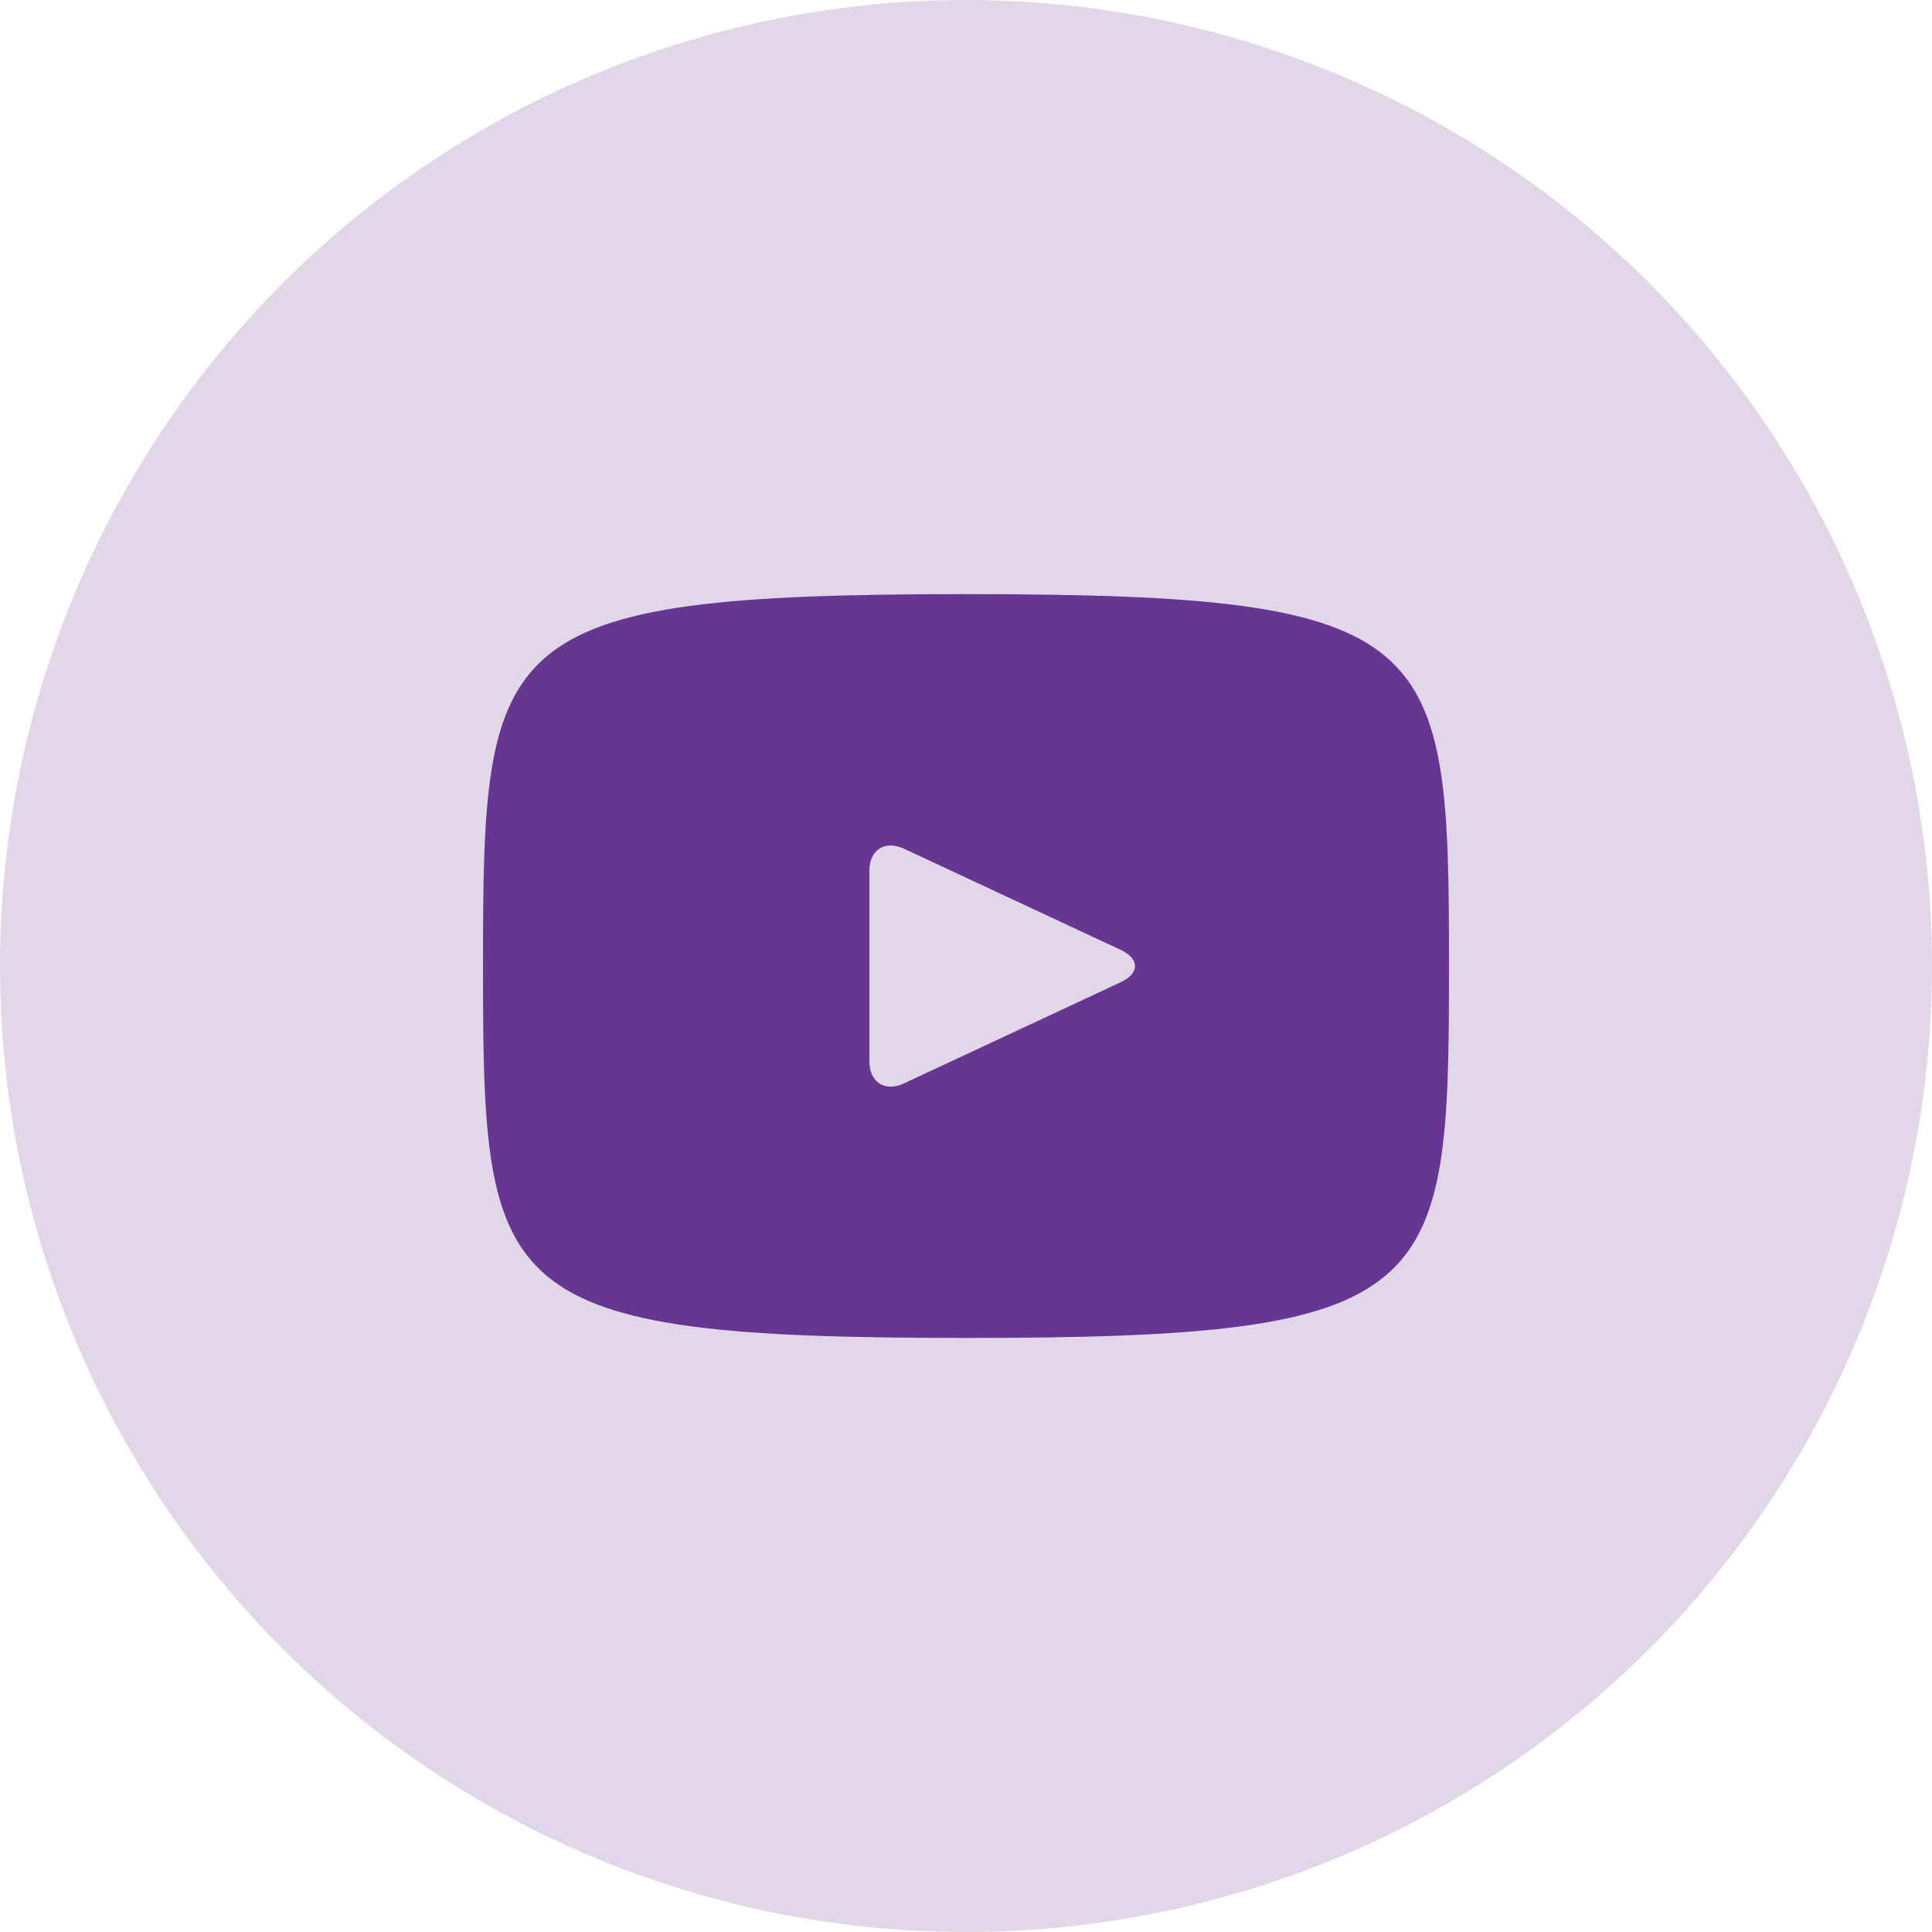 <svg width="40" height="40" viewBox="0 0 40 40" fill="none" xmlns="http://www.w3.org/2000/svg">
<circle cx="20" cy="20" r="20" fill="#E1D7E9"/>
<path d="M20 12.301C10.172 12.301 10 13.175 10 20.001C10 26.827 10.172 27.701 20 27.701C29.828 27.701 30 26.827 30 20.001C30 13.175 29.828 12.301 20 12.301ZM23.205 20.335L18.715 22.431C18.322 22.613 18 22.409 18 21.975V18.027C18 17.594 18.322 17.389 18.715 17.571L23.205 19.667C23.598 19.851 23.598 20.151 23.205 20.335Z" fill="#673692"/>
</svg>
